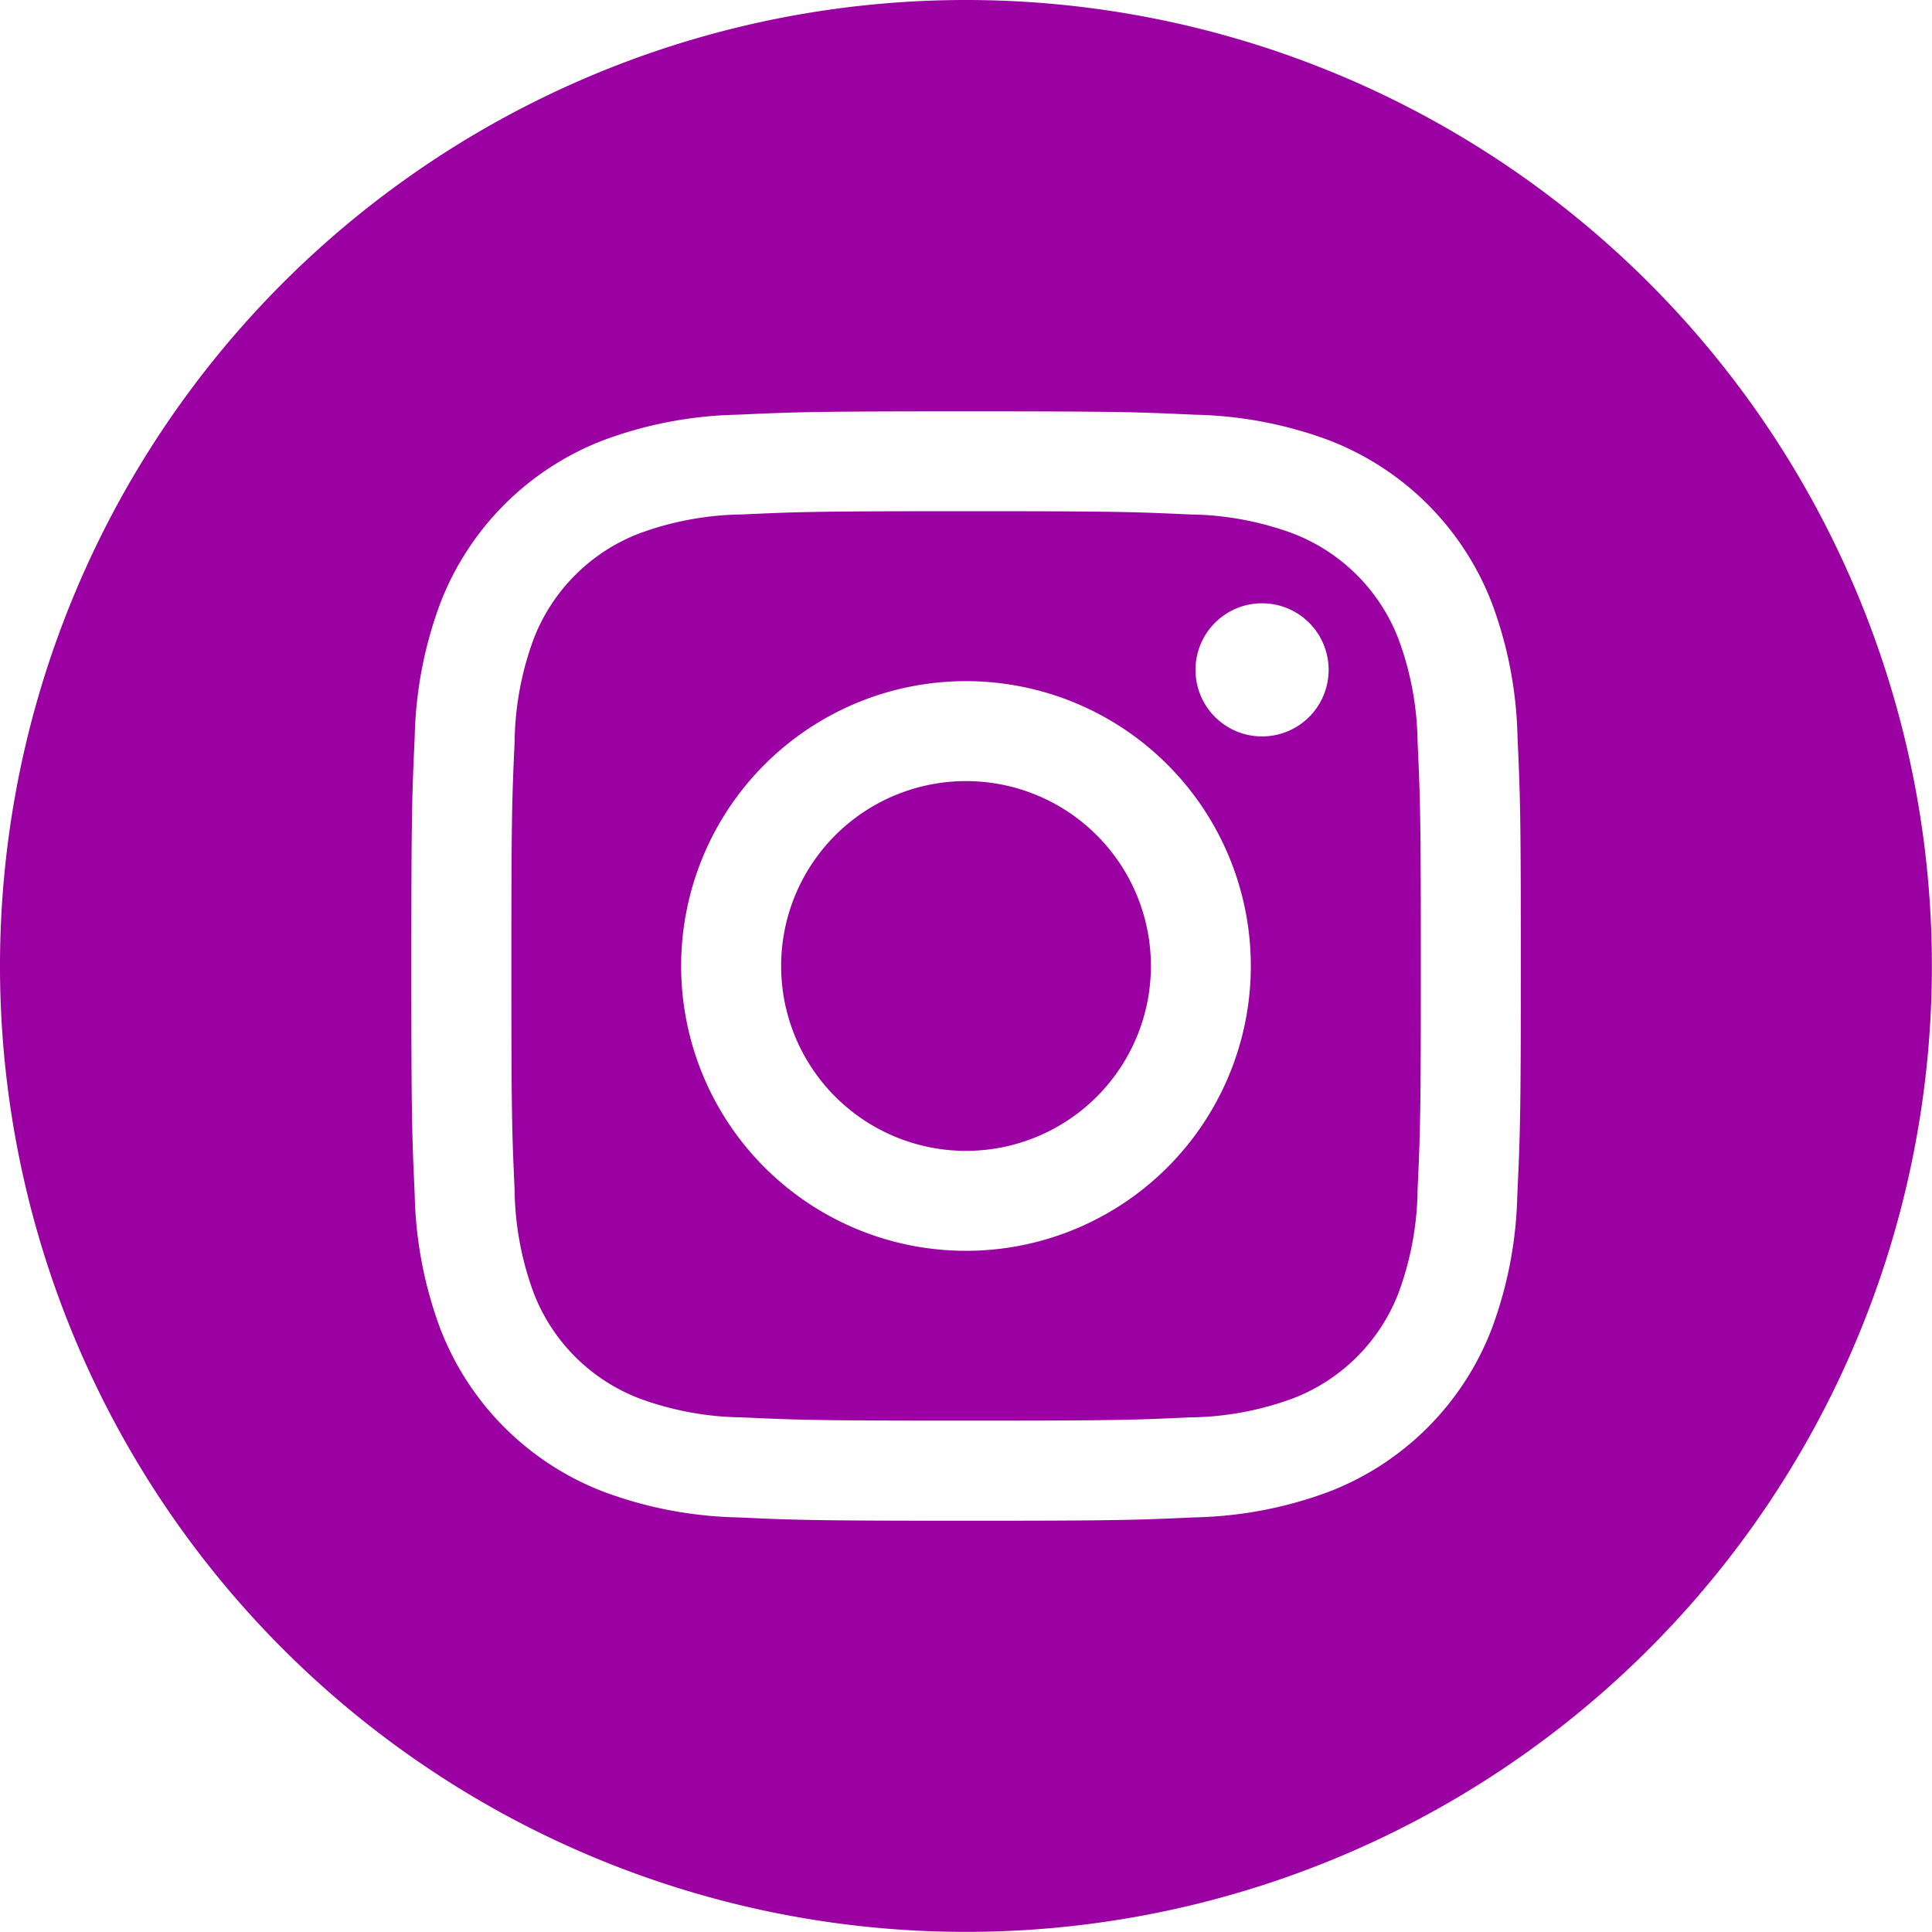 <svg id="instagram" xmlns="http://www.w3.org/2000/svg" width="50.003" height="50.003" viewBox="0 0 50.003 50.003">
  <path id="Контур_1504" data-name="Контур 1504" d="M216.571,211.785A4.785,4.785,0,1,1,211.785,207,4.785,4.785,0,0,1,216.571,211.785Zm0,0" transform="translate(-186.784 -186.784)" fill="#9b00a2"/>
  <path id="Контур_1505" data-name="Контур 1505" d="M158.446,138.791a4.754,4.754,0,0,0-2.725-2.725,7.943,7.943,0,0,0-2.665-.494c-1.514-.069-1.968-.084-5.8-.084s-4.288.014-5.8.084a7.948,7.948,0,0,0-2.665.494,4.756,4.756,0,0,0-2.725,2.725,7.946,7.946,0,0,0-.494,2.666c-.069,1.514-.084,1.968-.084,5.8s.015,4.287.084,5.8a7.943,7.943,0,0,0,.494,2.665,4.754,4.754,0,0,0,2.725,2.725,7.933,7.933,0,0,0,2.666.494c1.514.069,1.967.084,5.8.084s4.288-.015,5.8-.084a7.933,7.933,0,0,0,2.666-.494,4.754,4.754,0,0,0,2.725-2.725,7.95,7.95,0,0,0,.494-2.665c.069-1.514.084-1.968.084-5.8s-.014-4.288-.084-5.8A7.933,7.933,0,0,0,158.446,138.791ZM147.254,154.63a7.372,7.372,0,1,1,7.372-7.372A7.372,7.372,0,0,1,147.254,154.63Zm7.663-13.313a1.723,1.723,0,1,1,1.723-1.723A1.723,1.723,0,0,1,154.918,141.317Zm0,0" transform="translate(-122.253 -122.257)" fill="#9b00a2"/>
  <path id="Контур_1506" data-name="Контур 1506" d="M25,0A25,25,0,1,0,50,25,25,25,0,0,0,25,0Zm14.27,30.92a10.533,10.533,0,0,1-.667,3.485,7.341,7.341,0,0,1-4.2,4.2,10.54,10.54,0,0,1-3.485.667c-1.531.07-2.02.087-5.919.087s-4.388-.017-5.919-.087A10.54,10.54,0,0,1,15.6,38.6a7.341,7.341,0,0,1-4.2-4.2,10.53,10.53,0,0,1-.667-3.485c-.071-1.531-.087-2.02-.087-5.919s.016-4.388.087-5.919A10.534,10.534,0,0,1,11.4,15.6a7.346,7.346,0,0,1,4.2-4.2,10.543,10.543,0,0,1,3.485-.667c1.531-.07,2.02-.087,5.919-.087s4.388.017,5.919.087a10.545,10.545,0,0,1,3.485.666,7.343,7.343,0,0,1,4.2,4.2,10.532,10.532,0,0,1,.668,3.485c.07,1.531.086,2.02.086,5.919S39.341,29.389,39.271,30.92Zm0,0" fill="#9b00a2"/>
</svg>
